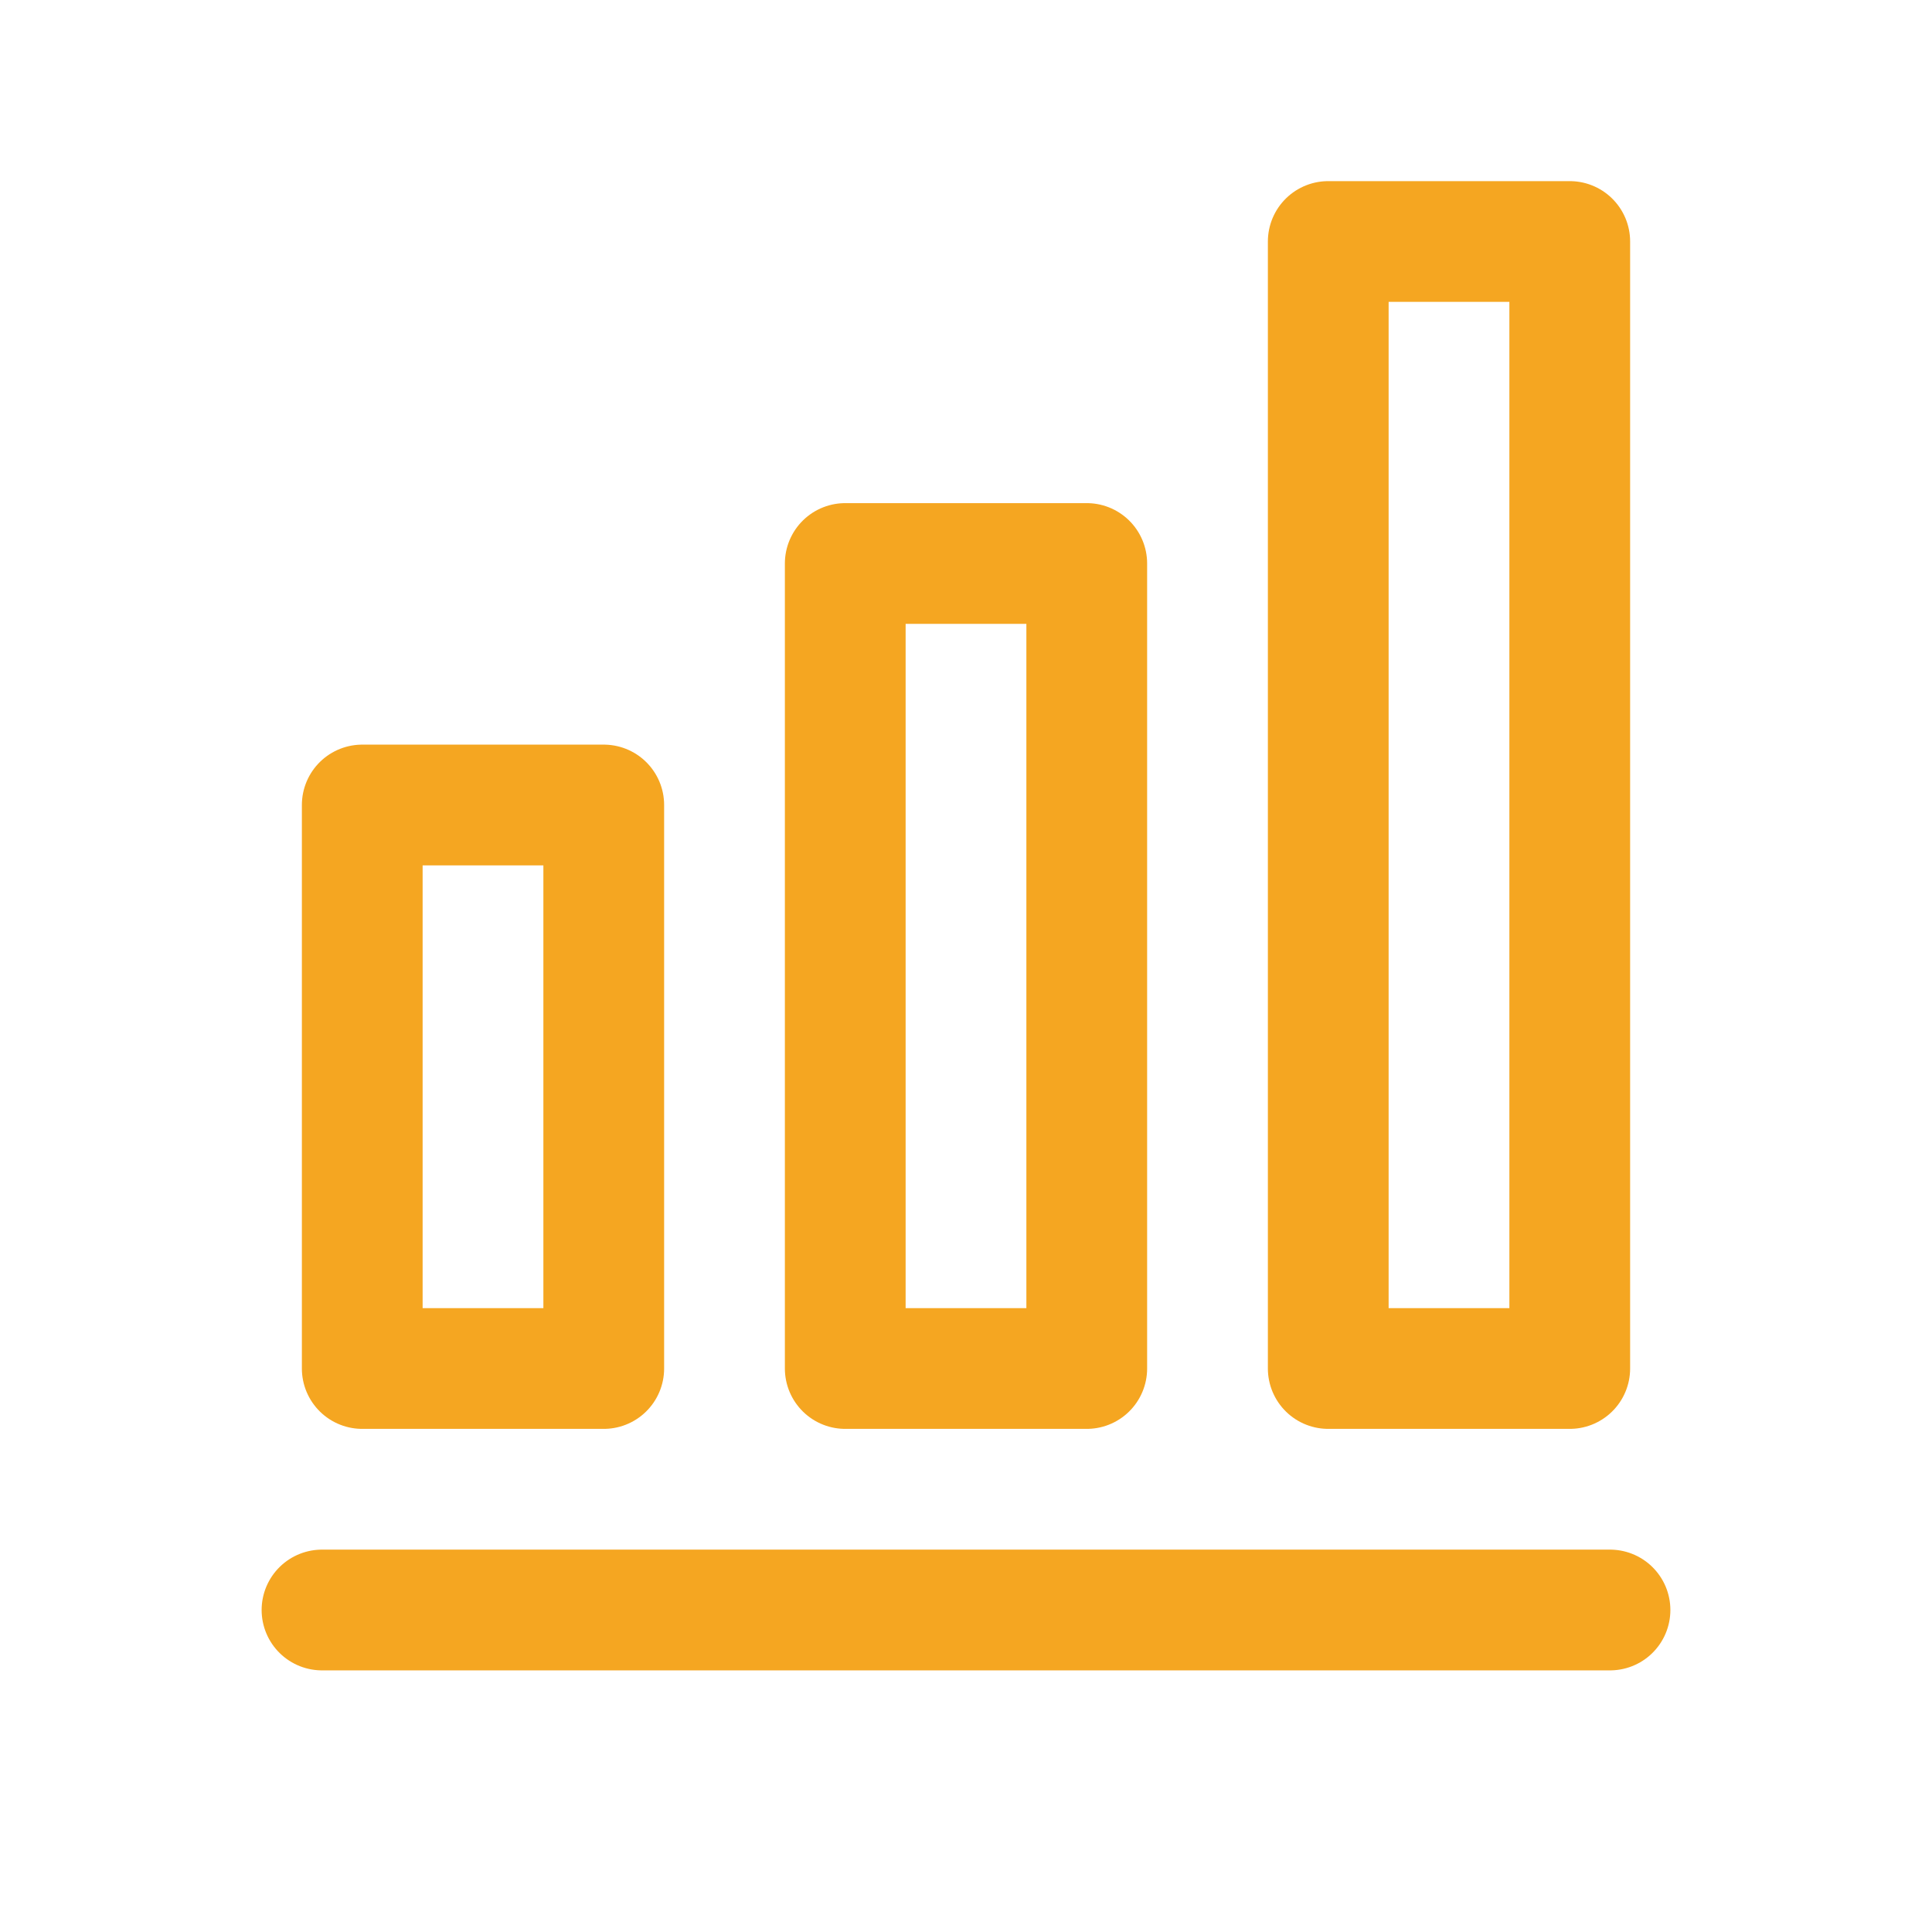 <svg width="24" height="24" viewBox="0 0 24 24" fill="none" xmlns="http://www.w3.org/2000/svg">
<rect x="4.5" y="10" width="3" height="7" stroke="#F5A621" stroke-width="1.5" stroke-linecap="round" stroke-linejoin="round"/>
<rect x="10.5" y="7" width="3" height="10" stroke="#F5A621" stroke-width="1.5" stroke-linecap="round" stroke-linejoin="round"/>
<rect x="16.5" y="3" width="3" height="14" stroke="#F5A621" stroke-width="1.5" stroke-linecap="round" stroke-linejoin="round"/>
<path d="M4 20H20" stroke="#F5A621" stroke-width="1.5" stroke-linecap="round" stroke-linejoin="round"/>
</svg>
